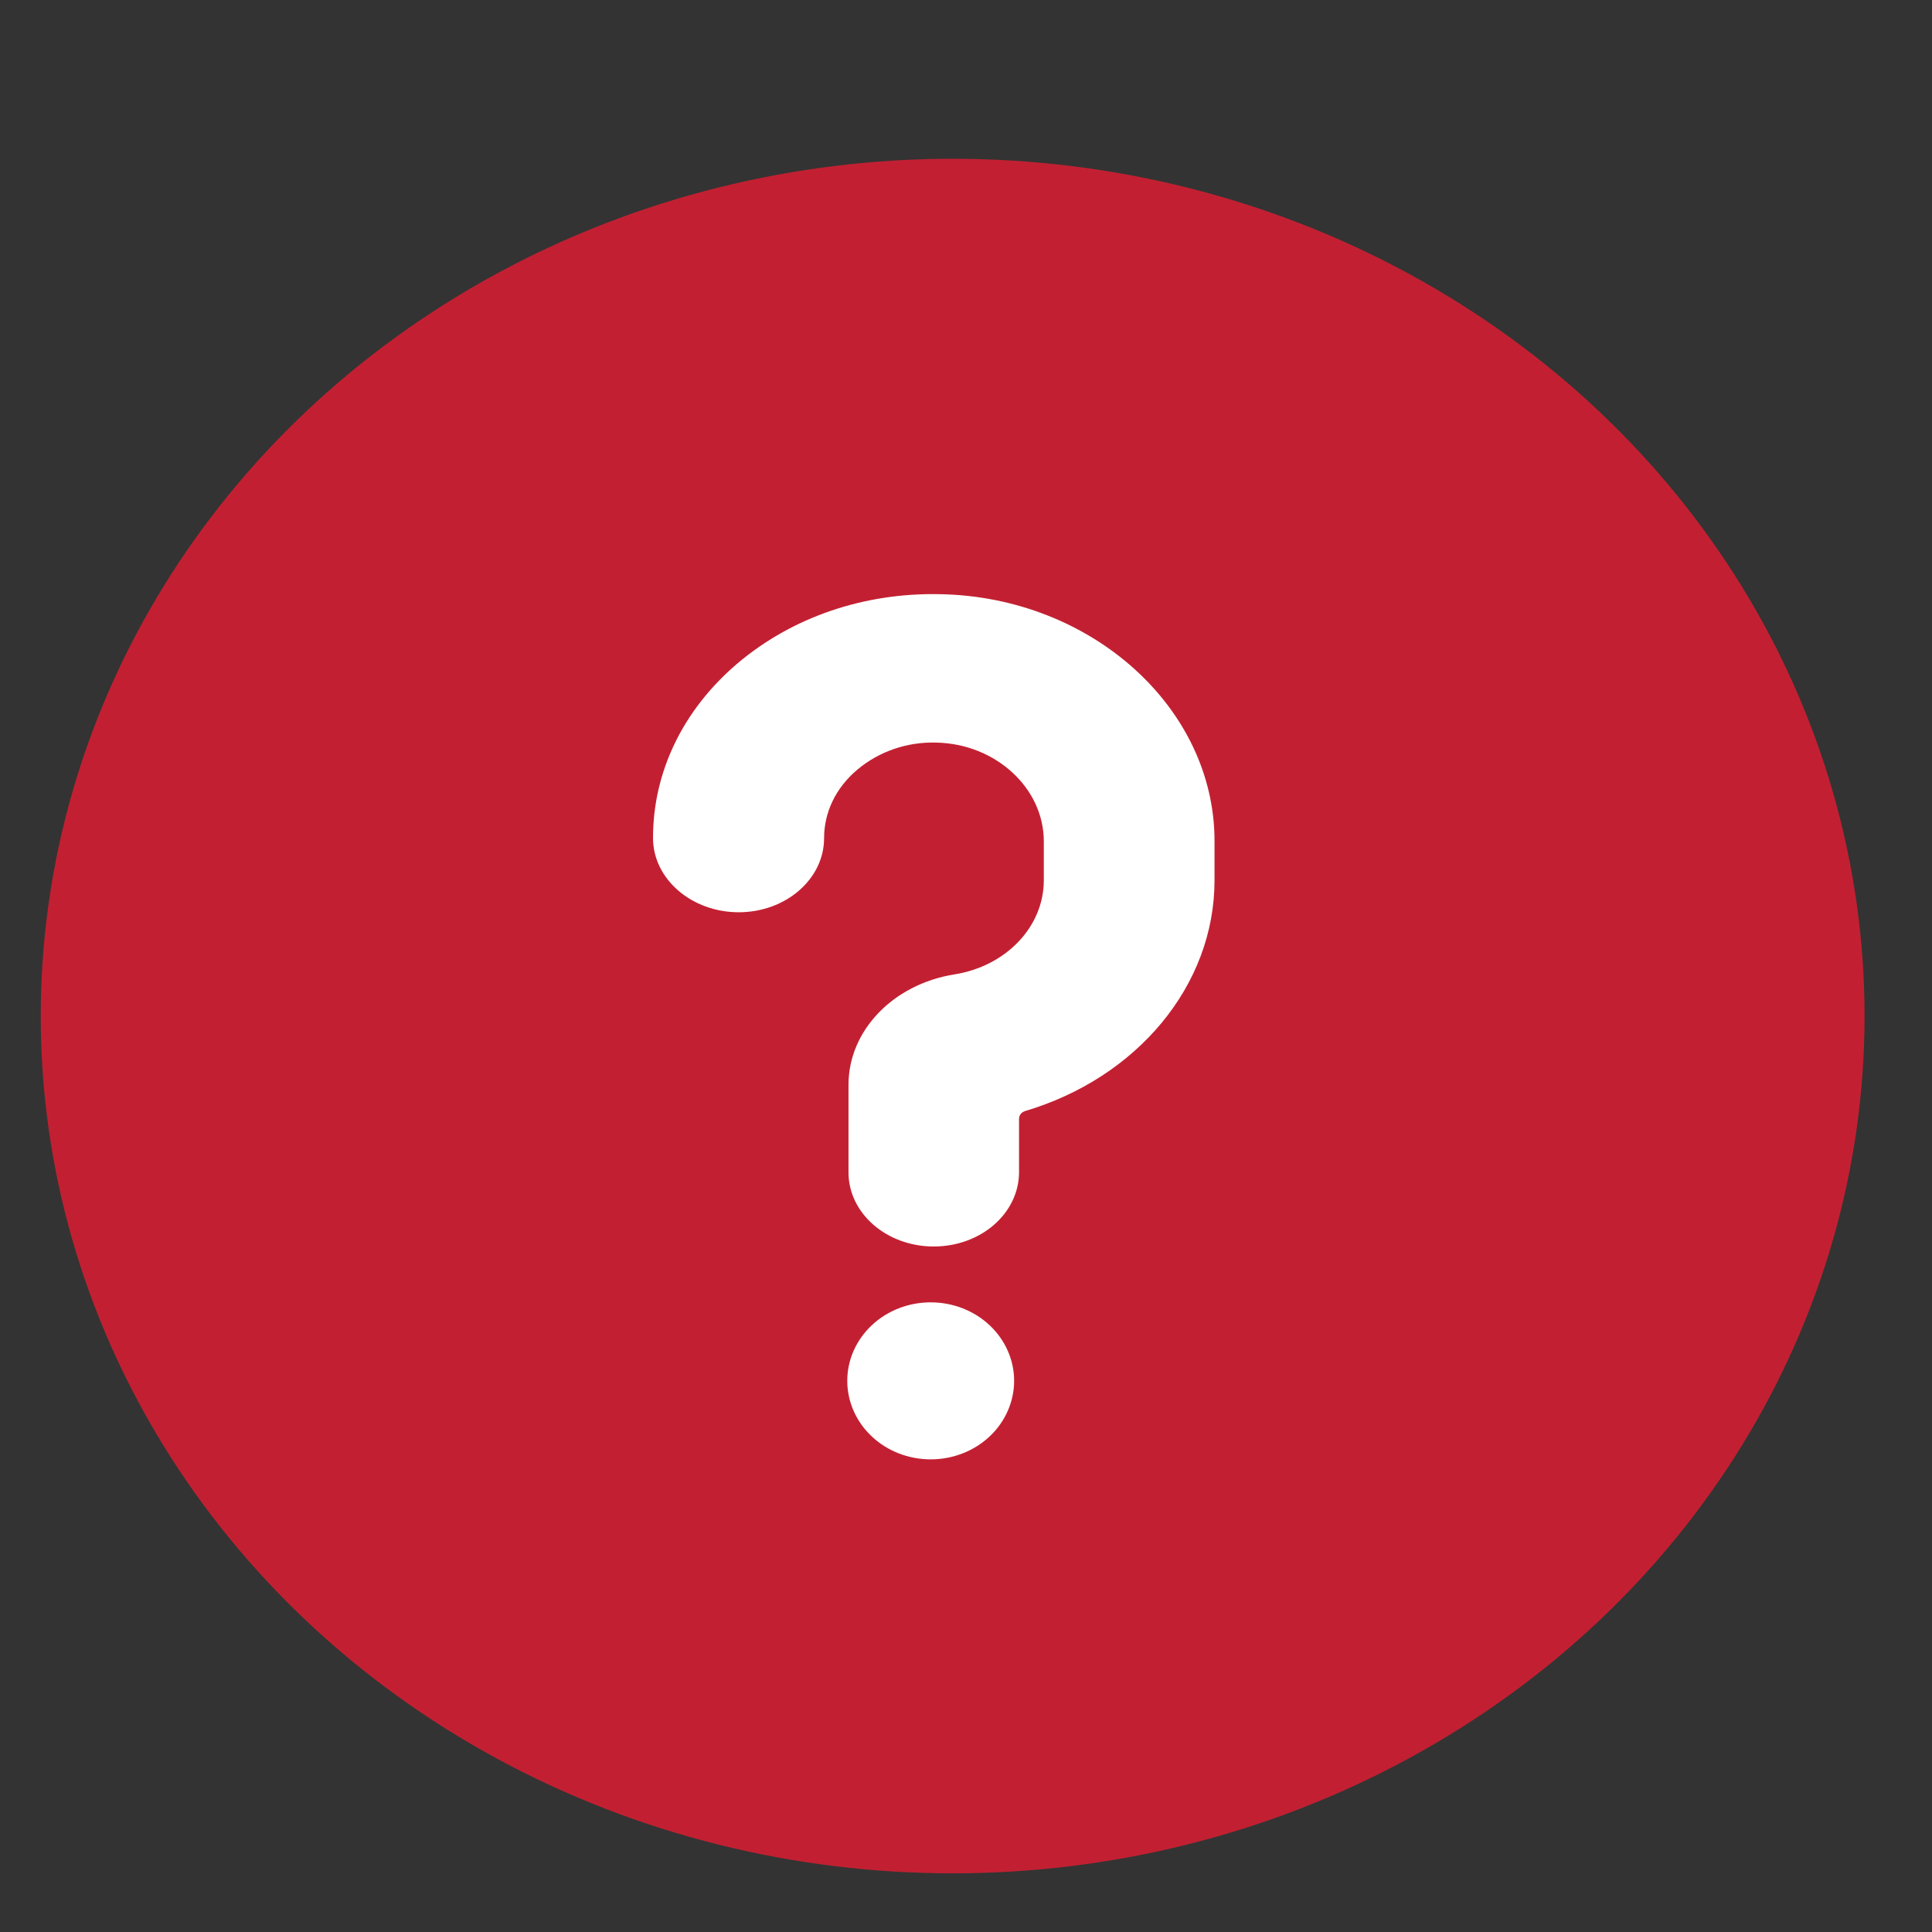 <svg width="11" height="11" viewBox="0 0 11 11" fill="none" xmlns="http://www.w3.org/2000/svg">
<rect x="0" y="0" width="11" height="11" fill="#333333" stroke="none"/>
<ellipse cx="5.424" cy="5.785" rx="5.192" ry="4.881" fill="#C22032"/>
<path d="M5.774 7.862C5.774 7.98 5.724 8.094 5.635 8.178C5.546 8.262 5.425 8.309 5.299 8.309C5.173 8.309 5.052 8.262 4.963 8.178C4.874 8.094 4.824 7.98 4.824 7.862C4.824 7.743 4.874 7.63 4.963 7.546C5.052 7.462 5.173 7.415 5.299 7.415C5.425 7.415 5.546 7.462 5.635 7.546C5.724 7.63 5.774 7.743 5.774 7.862ZM5.316 7.097C5.048 7.097 4.831 6.908 4.831 6.675V6.176C4.831 5.868 5.085 5.604 5.433 5.548C5.73 5.501 5.943 5.275 5.943 5.012V4.79C5.943 4.487 5.669 4.235 5.331 4.228C5.164 4.223 5.003 4.279 4.879 4.384C4.758 4.487 4.692 4.625 4.692 4.772C4.692 5.005 4.474 5.194 4.206 5.194C3.938 5.194 3.718 5.005 3.718 4.771C3.718 4.394 3.889 4.041 4.198 3.778C4.508 3.515 4.917 3.374 5.351 3.383C6.214 3.398 6.915 4.03 6.915 4.788V5.012C6.915 5.612 6.473 6.137 5.836 6.326C5.827 6.329 5.818 6.334 5.812 6.342C5.806 6.35 5.802 6.359 5.802 6.369V6.673C5.802 6.908 5.585 7.097 5.316 7.097Z" fill="white"/>
</svg>
